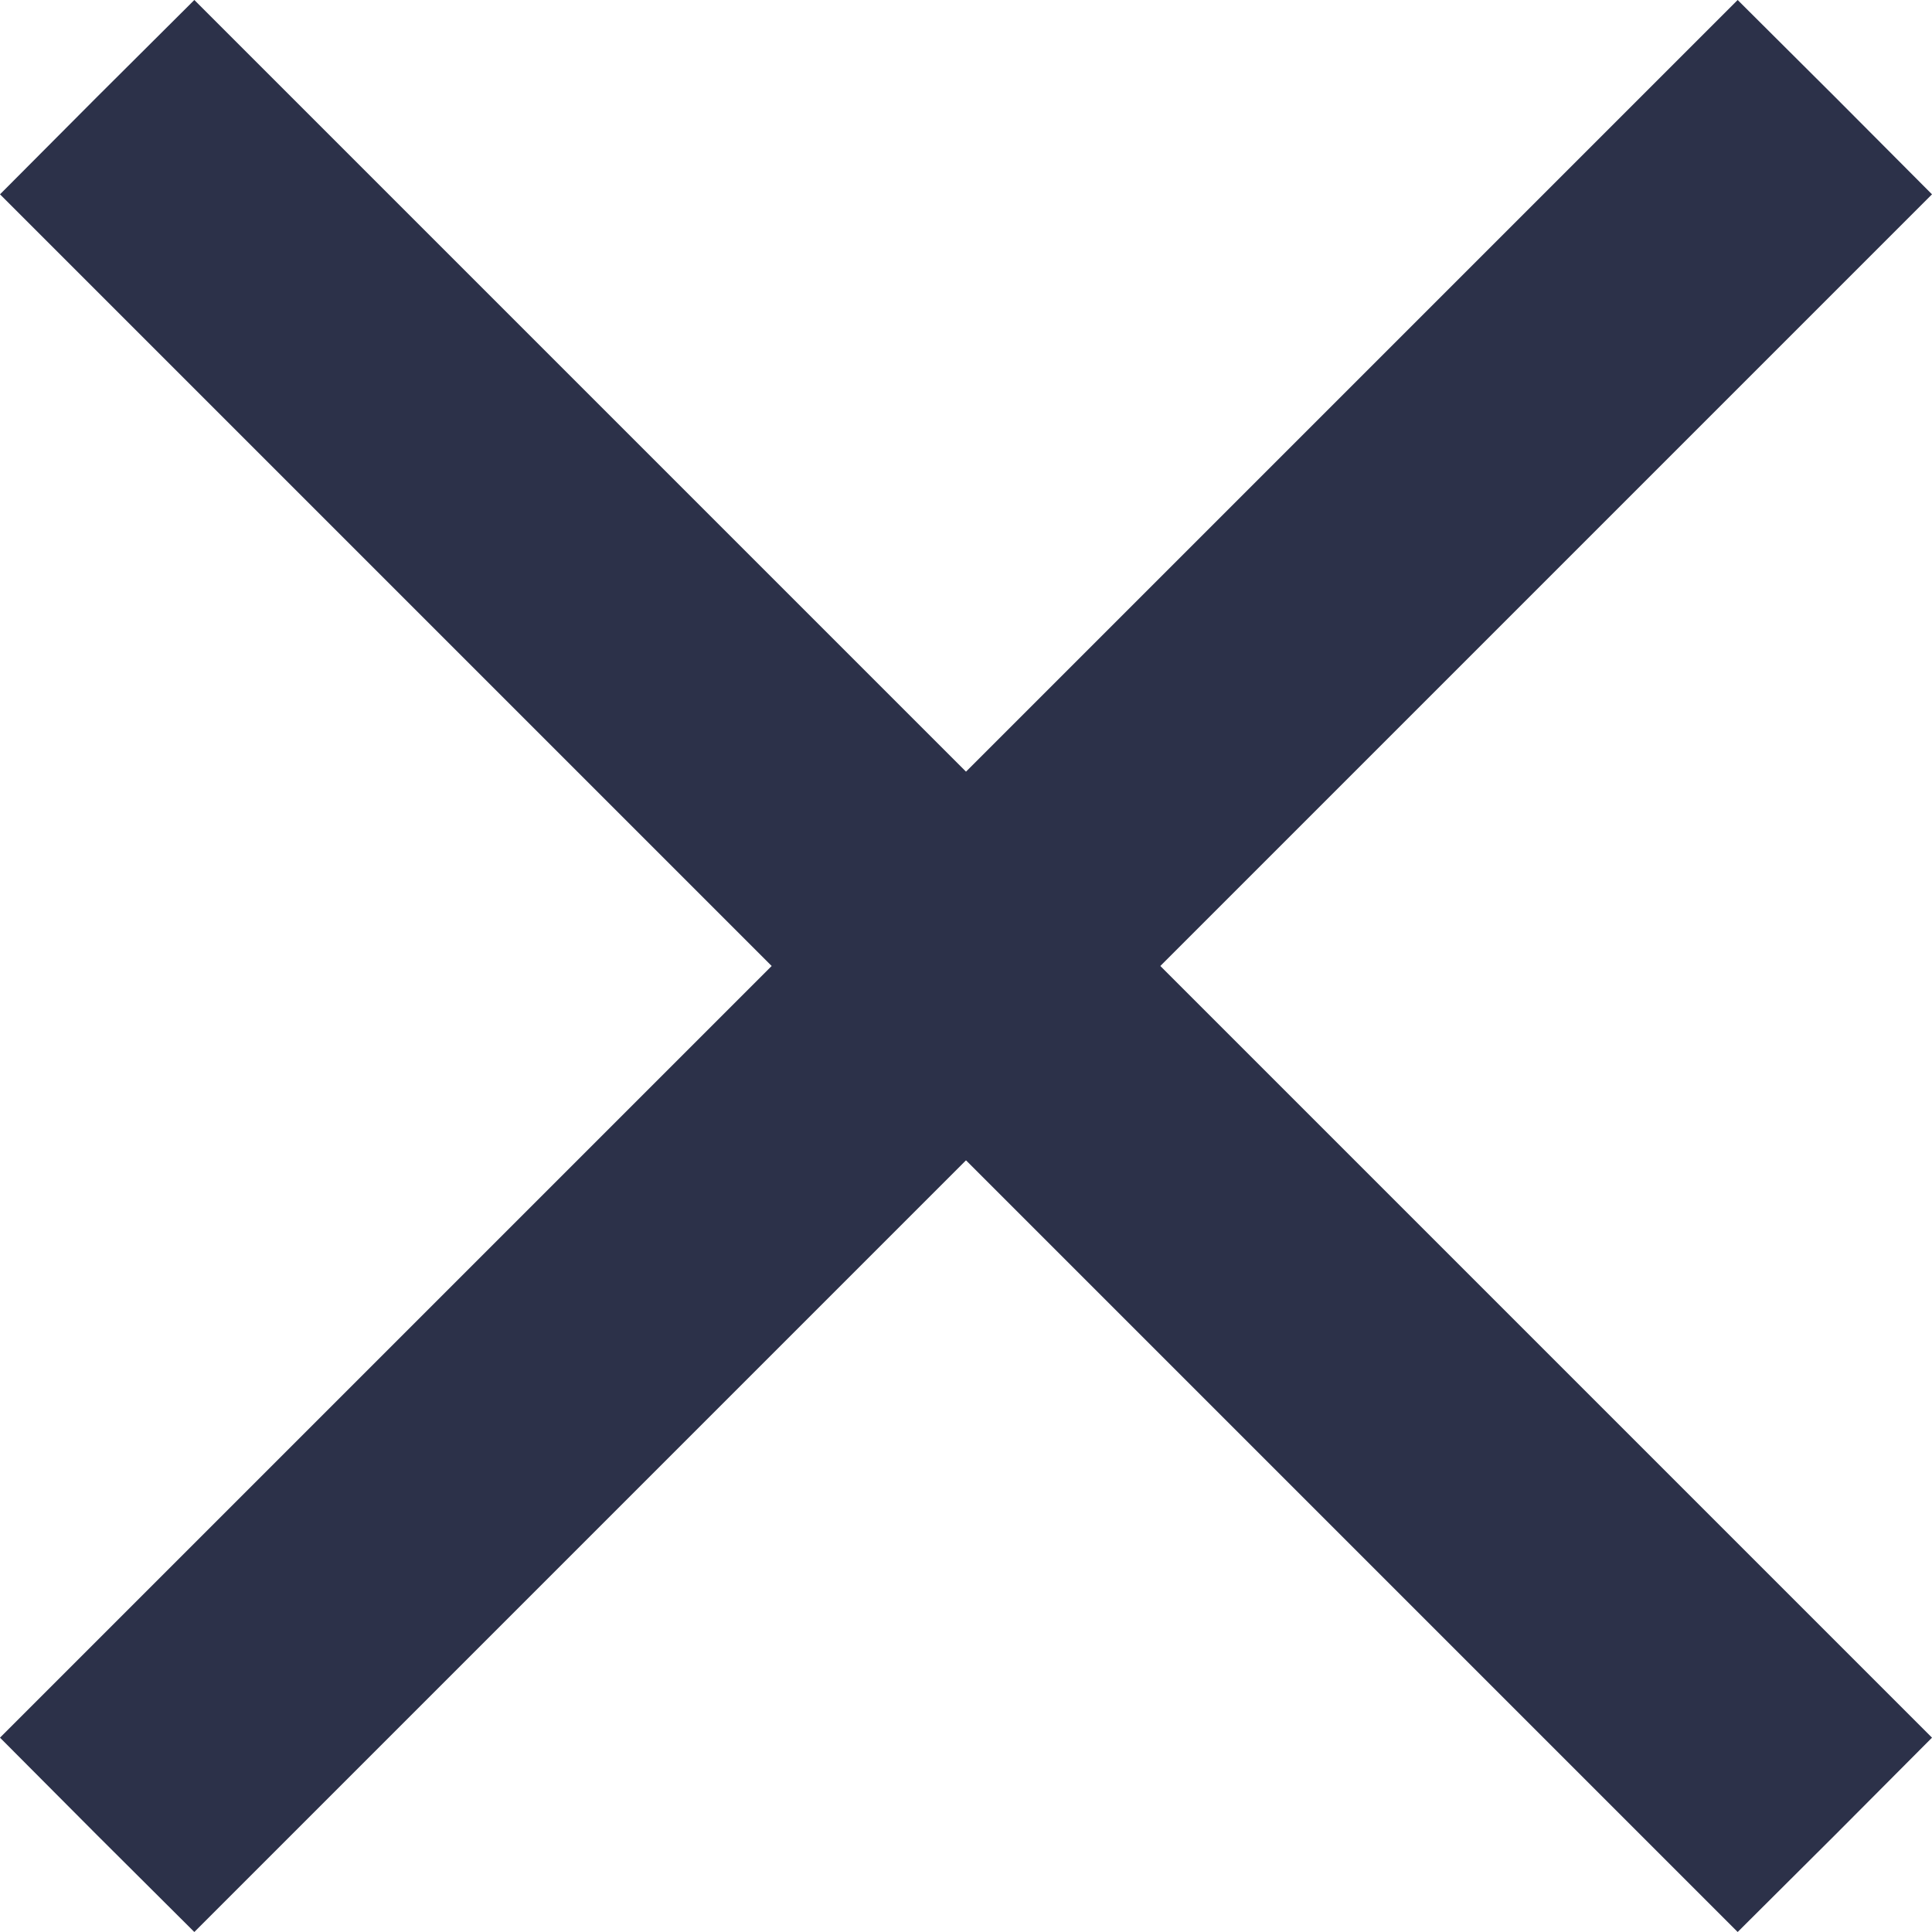 <svg xmlns="http://www.w3.org/2000/svg" version="1.0" preserveAspectRatio="xMidYMid meet" viewBox="0 0 512 512">

<g transform="translate(0,512) scale(0.1,-0.1)" fill="#2c3149" stroke="none">
<path d="M257 4863 l-257 -258 1022 -1022 1023 -1023 -1023 -1023 -1022 -1022 257 -258 258 -257 1022 1022 1023 1023 1023 -1023 1022 -1022 258 257 257 258 -1022 1022 -1023 1023 1023 1023 1022 1022 -257 258 -258 257 -1022 -1022 -1023 -1023 -1023 1023 -1022 1022 -258 -257z"/>
</g>
</svg>